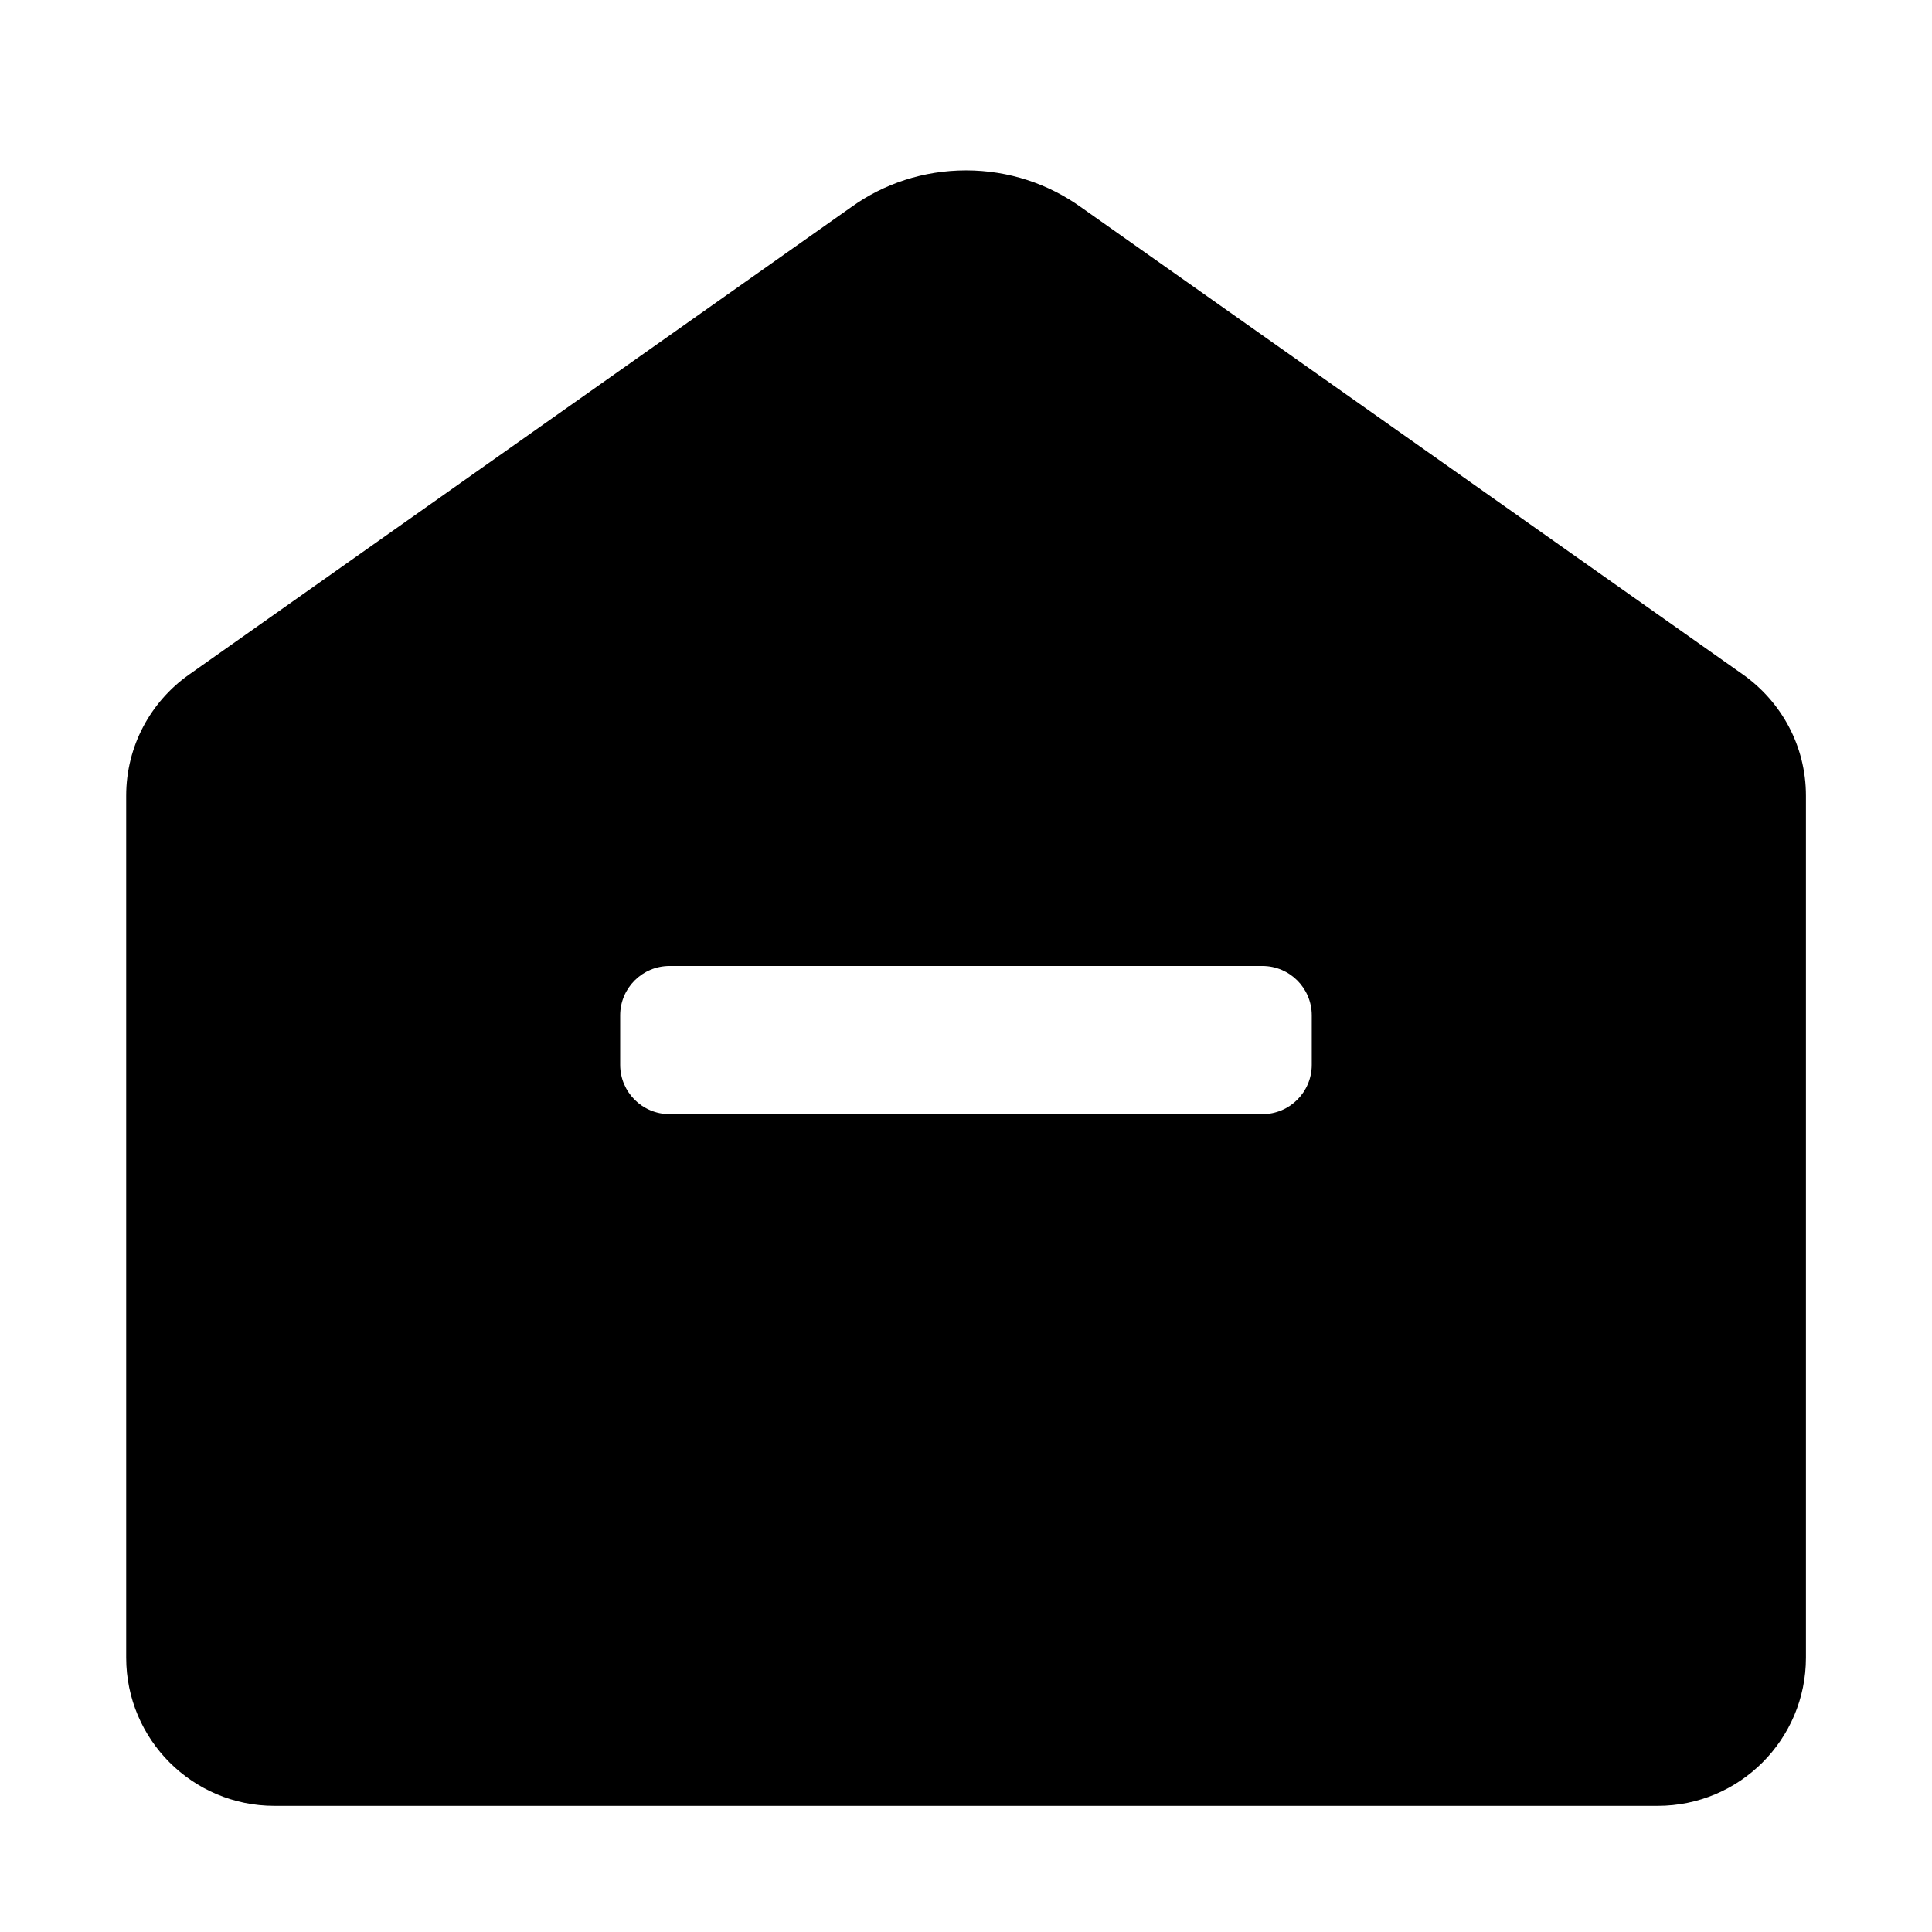 <!-- Generated by IcoMoon.io -->
<svg version="1.1" xmlns="http://www.w3.org/2000/svg" width="32" height="32" viewBox="0 0 32 32">
<title>home</title>
<path d="M3.129 11.175l10.984-7.754c0.525-0.375 1.18-0.599 1.888-0.599s1.362 0.224 1.898 0.606l-0.010-0.007 10.984 7.754c0.632 0.45 1.039 1.18 1.039 2.005v14.276c0 0 0 0 0 0 0 1.356-1.099 2.455-2.455 2.455h-22.912c0 0-0 0-0 0-1.356 0-2.455-1.099-2.455-2.455 0 0 0-0 0-0v0-14.276c0-0.825 0.407-1.555 1.032-2l0.007-0.005zM11.090 16c0 0-0 0-0 0-0.452 0-0.818 0.366-0.818 0.818v0.818c0 0.452 0.366 0.818 0.818 0.818h9.819c0.452 0 0.818-0.366 0.818-0.818v0-0.818c0-0.452-0.366-0.818-0.818-0.818h-9.819z"></path>
</svg>
